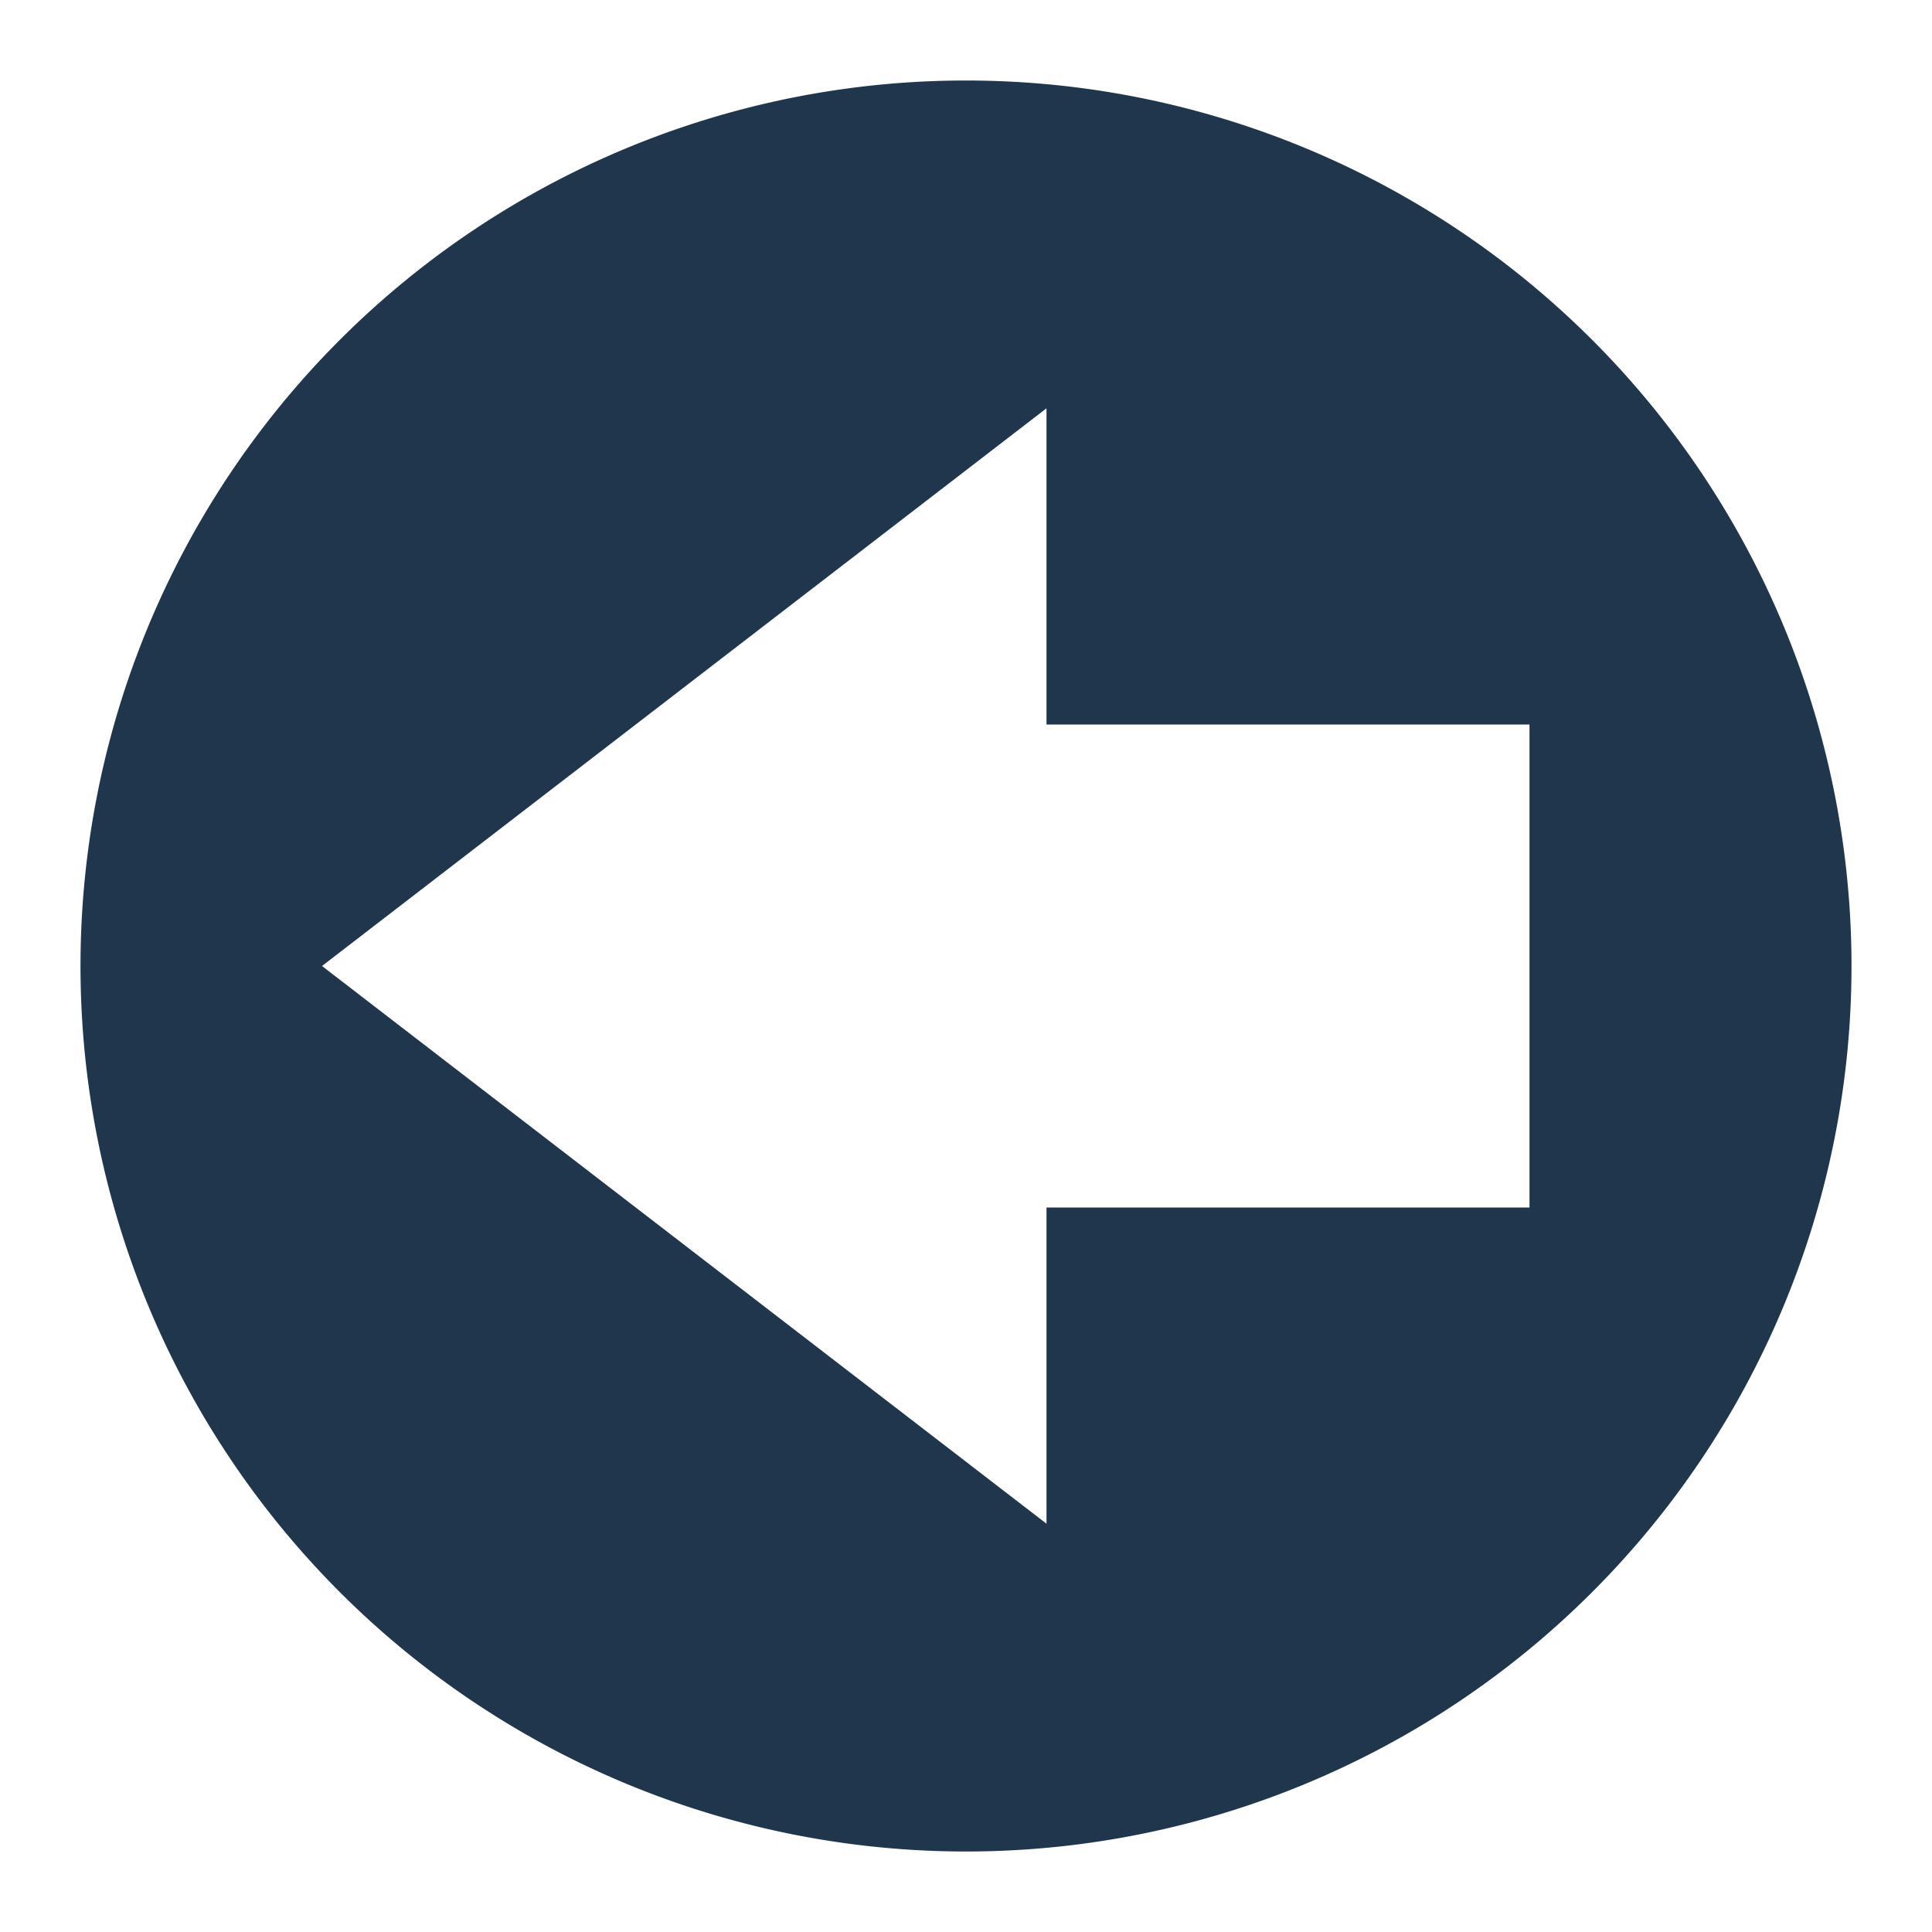 <svg xmlns="http://www.w3.org/2000/svg" width="24" height="24">
	<path fill="#1f364c" d="M12 1A11 11 0 0 0 1 12a11 11 0 0 0 11 11 11 11 0 0 0 11-11A11 11 0 0 0 12 1zm1 4.072V9h6v6h-6v3.928L4 12z"/>
</svg>
